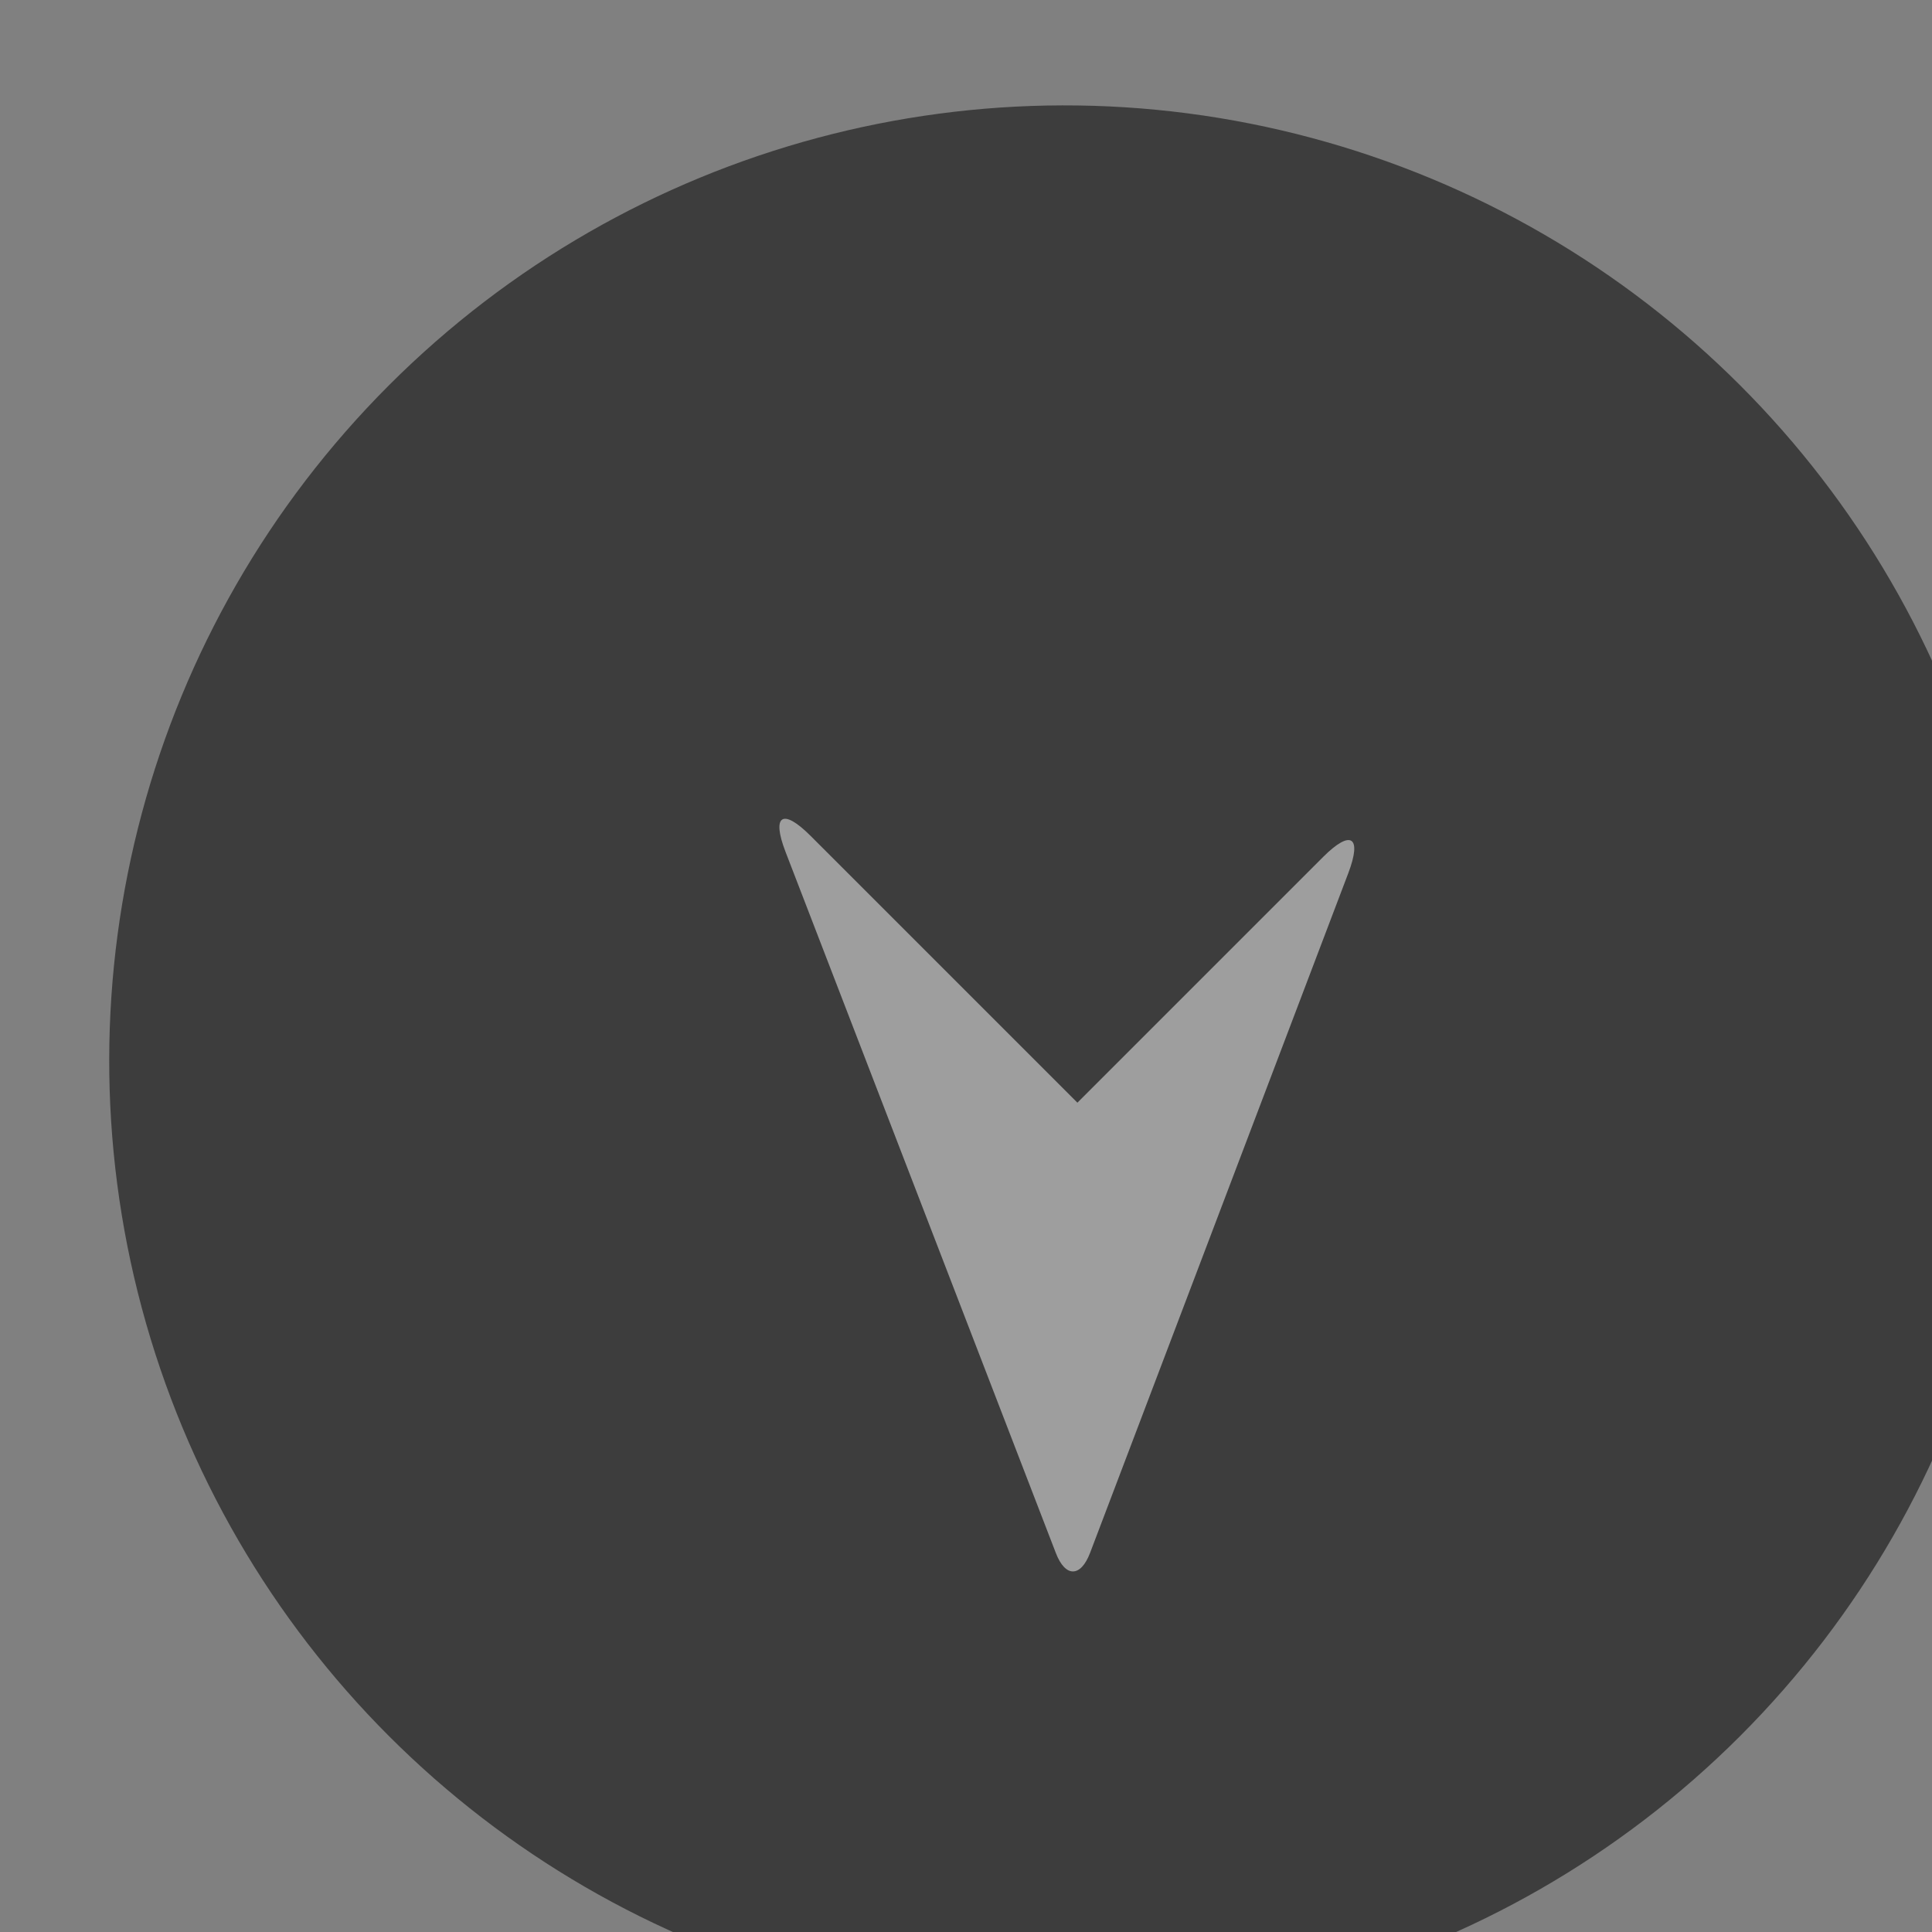 <?xml version="1.0" encoding="UTF-8" standalone="no"?>
<!DOCTYPE svg PUBLIC "-//W3C//DTD SVG 1.1//EN" "http://www.w3.org/Graphics/SVG/1.1/DTD/svg11.dtd">
<svg width="100%" height="100%" viewBox="0 0 81 81" version="1.1" xmlns="http://www.w3.org/2000/svg" xmlns:xlink="http://www.w3.org/1999/xlink" xml:space="preserve" xmlns:serif="http://www.serif.com/" style="fill-rule:evenodd;clip-rule:evenodd;stroke-linejoin:round;stroke-miterlimit:2;">
    <rect x="0" y="0" width="81" height="81" fill="#808080" stroke="none"/>
    <g transform="matrix(1,0,0,1,-679,-163)">
        <g id="Location" transform="matrix(0.354,0.354,0.354,-0.354,-2677.25,-2912.33)">
            <g transform="matrix(1,0,0,1,2111,-400.993)">
                <circle cx="7099" cy="798" r="80" style="fill:rgb(61,61,61);"/>
            </g>
            <g transform="matrix(2,0,0,2,8727.01,161.014)">
                <path d="M256.824,104.181C257.278,103.17 256.823,102.716 255.819,103.161L227.054,115.918C225.54,116.589 225.665,117.134 227.313,117.134L243.12,117.134L243.12,131.681C243.12,133.335 243.672,133.449 244.346,131.948L256.824,104.181Z" style="fill:white;fill-opacity:0.5;"/>
            </g>
        </g>
    </g>
</svg>
